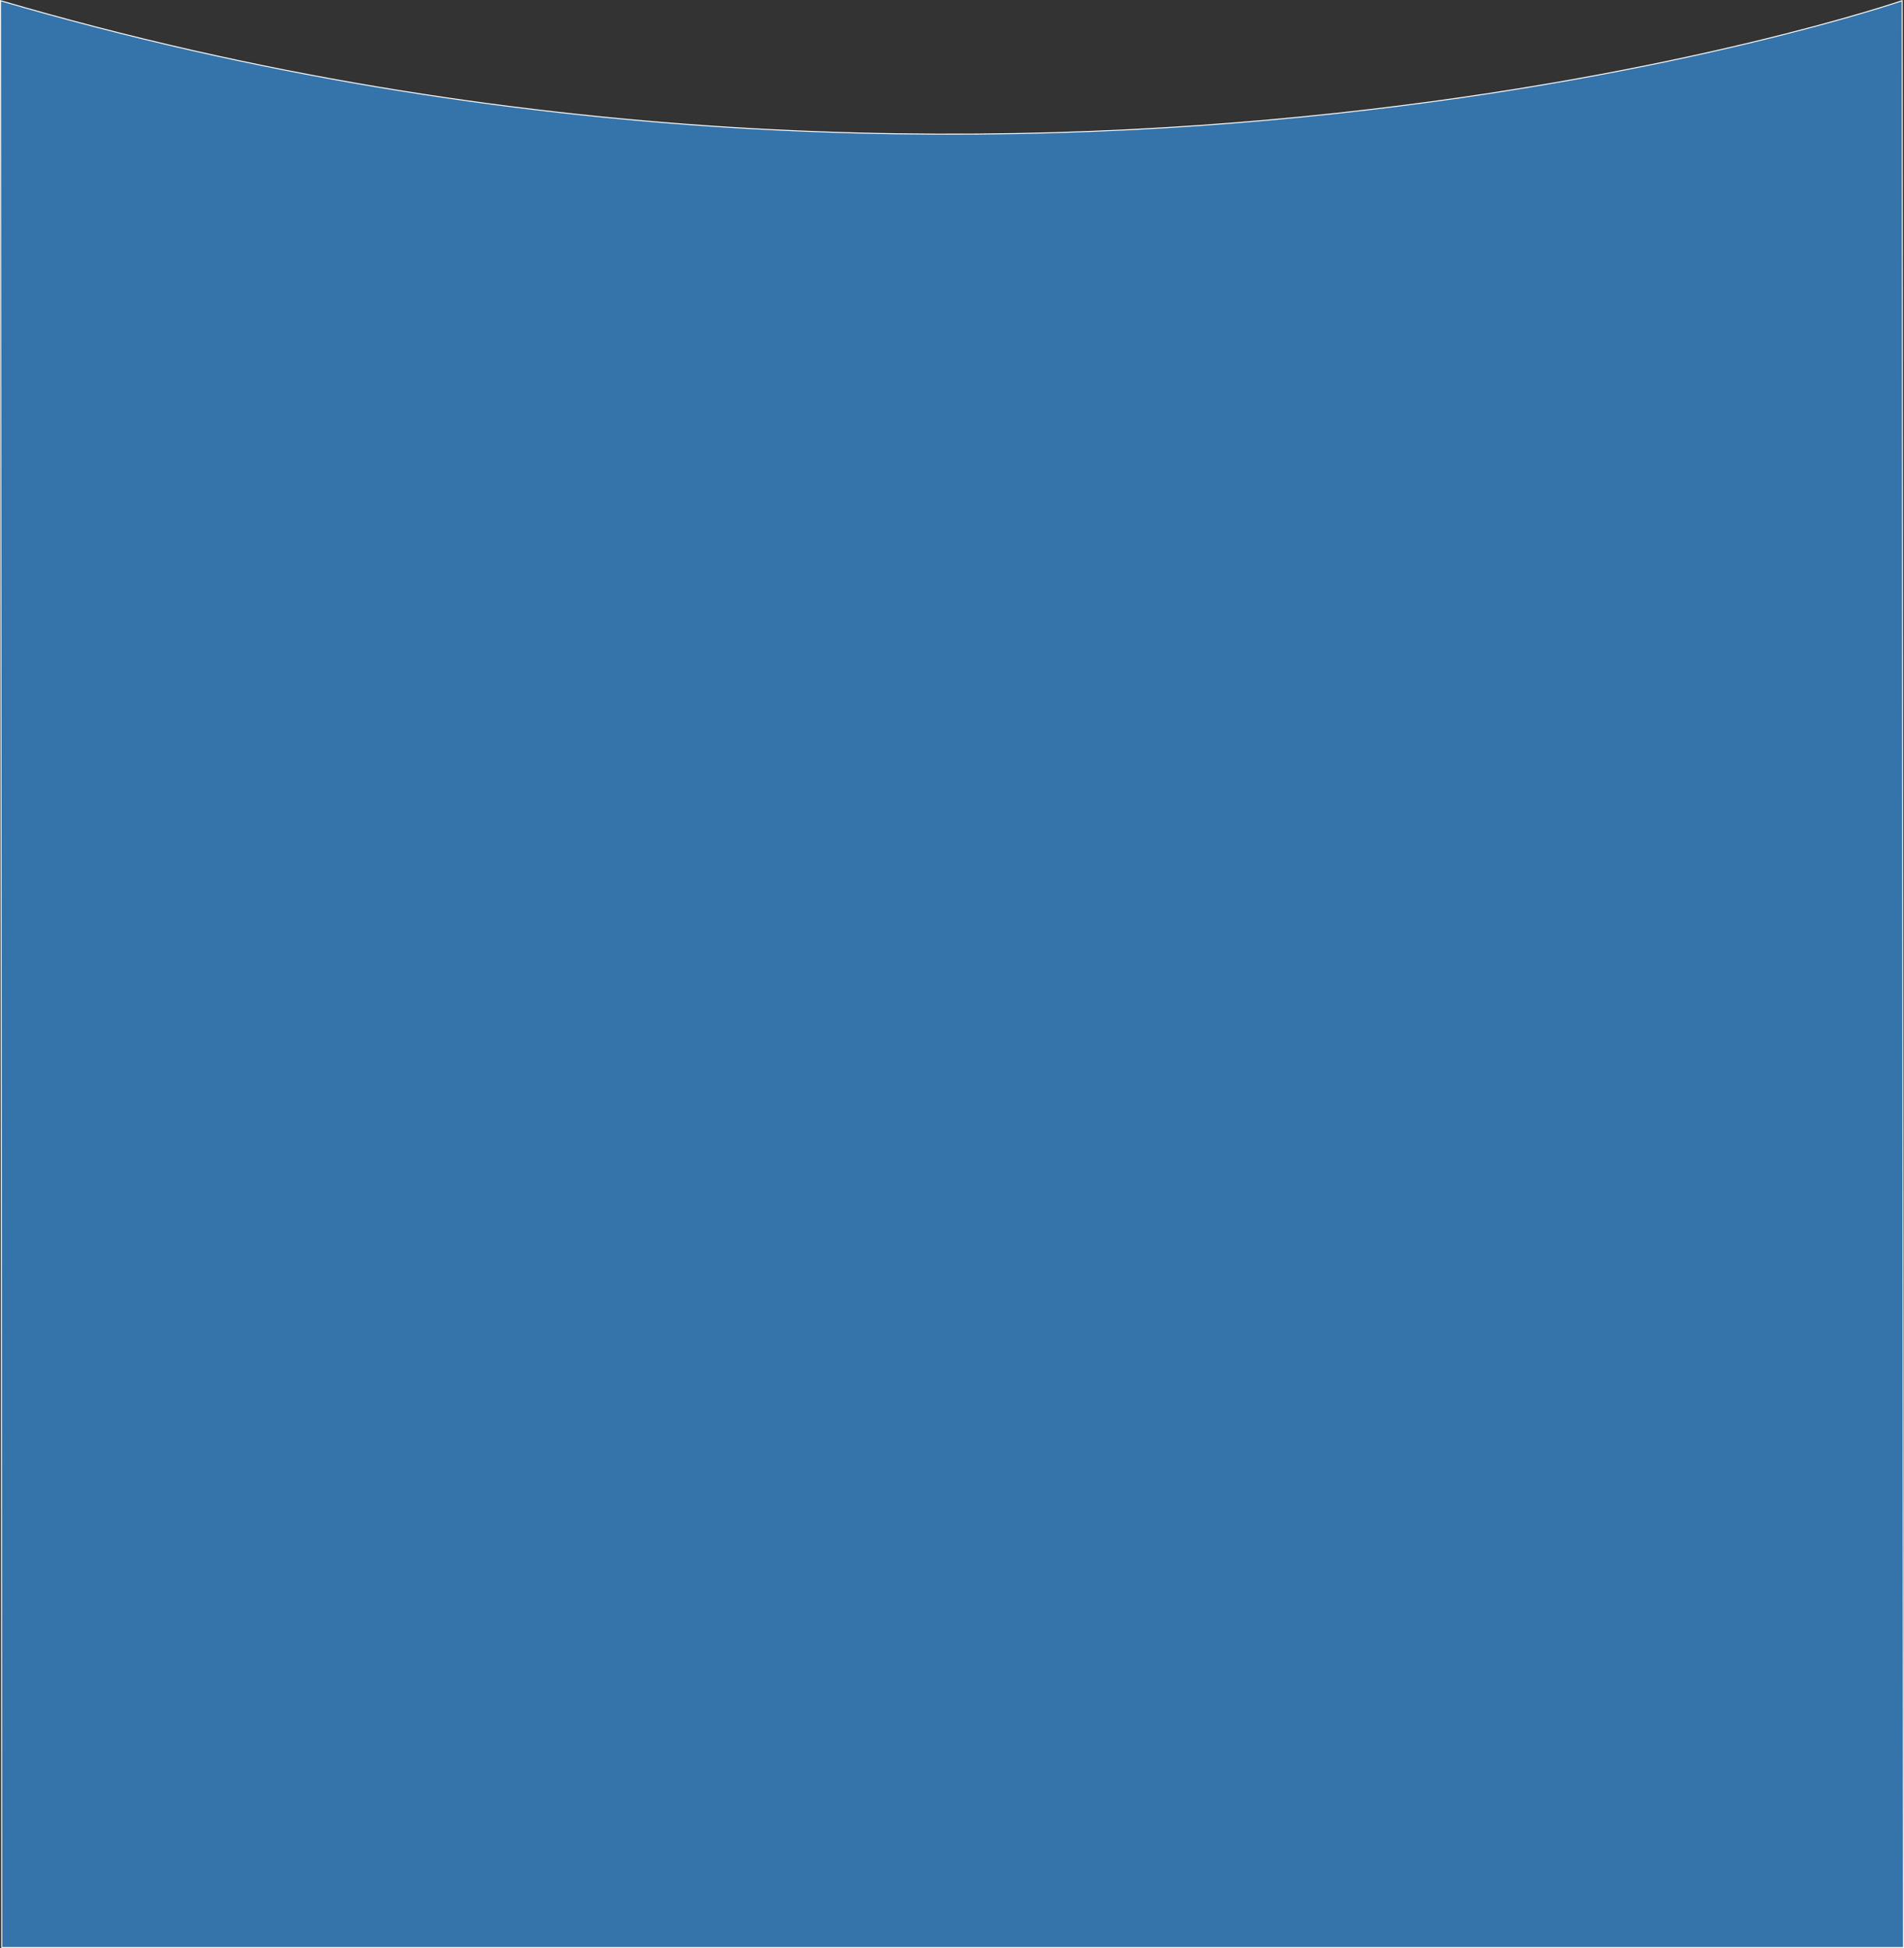 <svg xmlns="http://www.w3.org/2000/svg" width="1921.487" height="1966.103" viewBox="0 0 1921.487 1966.103">
  <rect x="0" y="0" width="1921.487" height="1966.103" fill="#333333" stroke="none"/>
  <g id="Component_6_1" data-name="Component 6 – 1" transform="translate(0.5 0.7)">
    <path id="Path_10" data-name="Path 10" d="M857,1620.621c1036.854,303.166,1919.123,0,1919.123,0l1.364,1964.9H858.279Z" transform="translate(-857 -1620.621)" fill="#3474ab" stroke="#fff" stroke-width="1"/>
  </g>
</svg>
